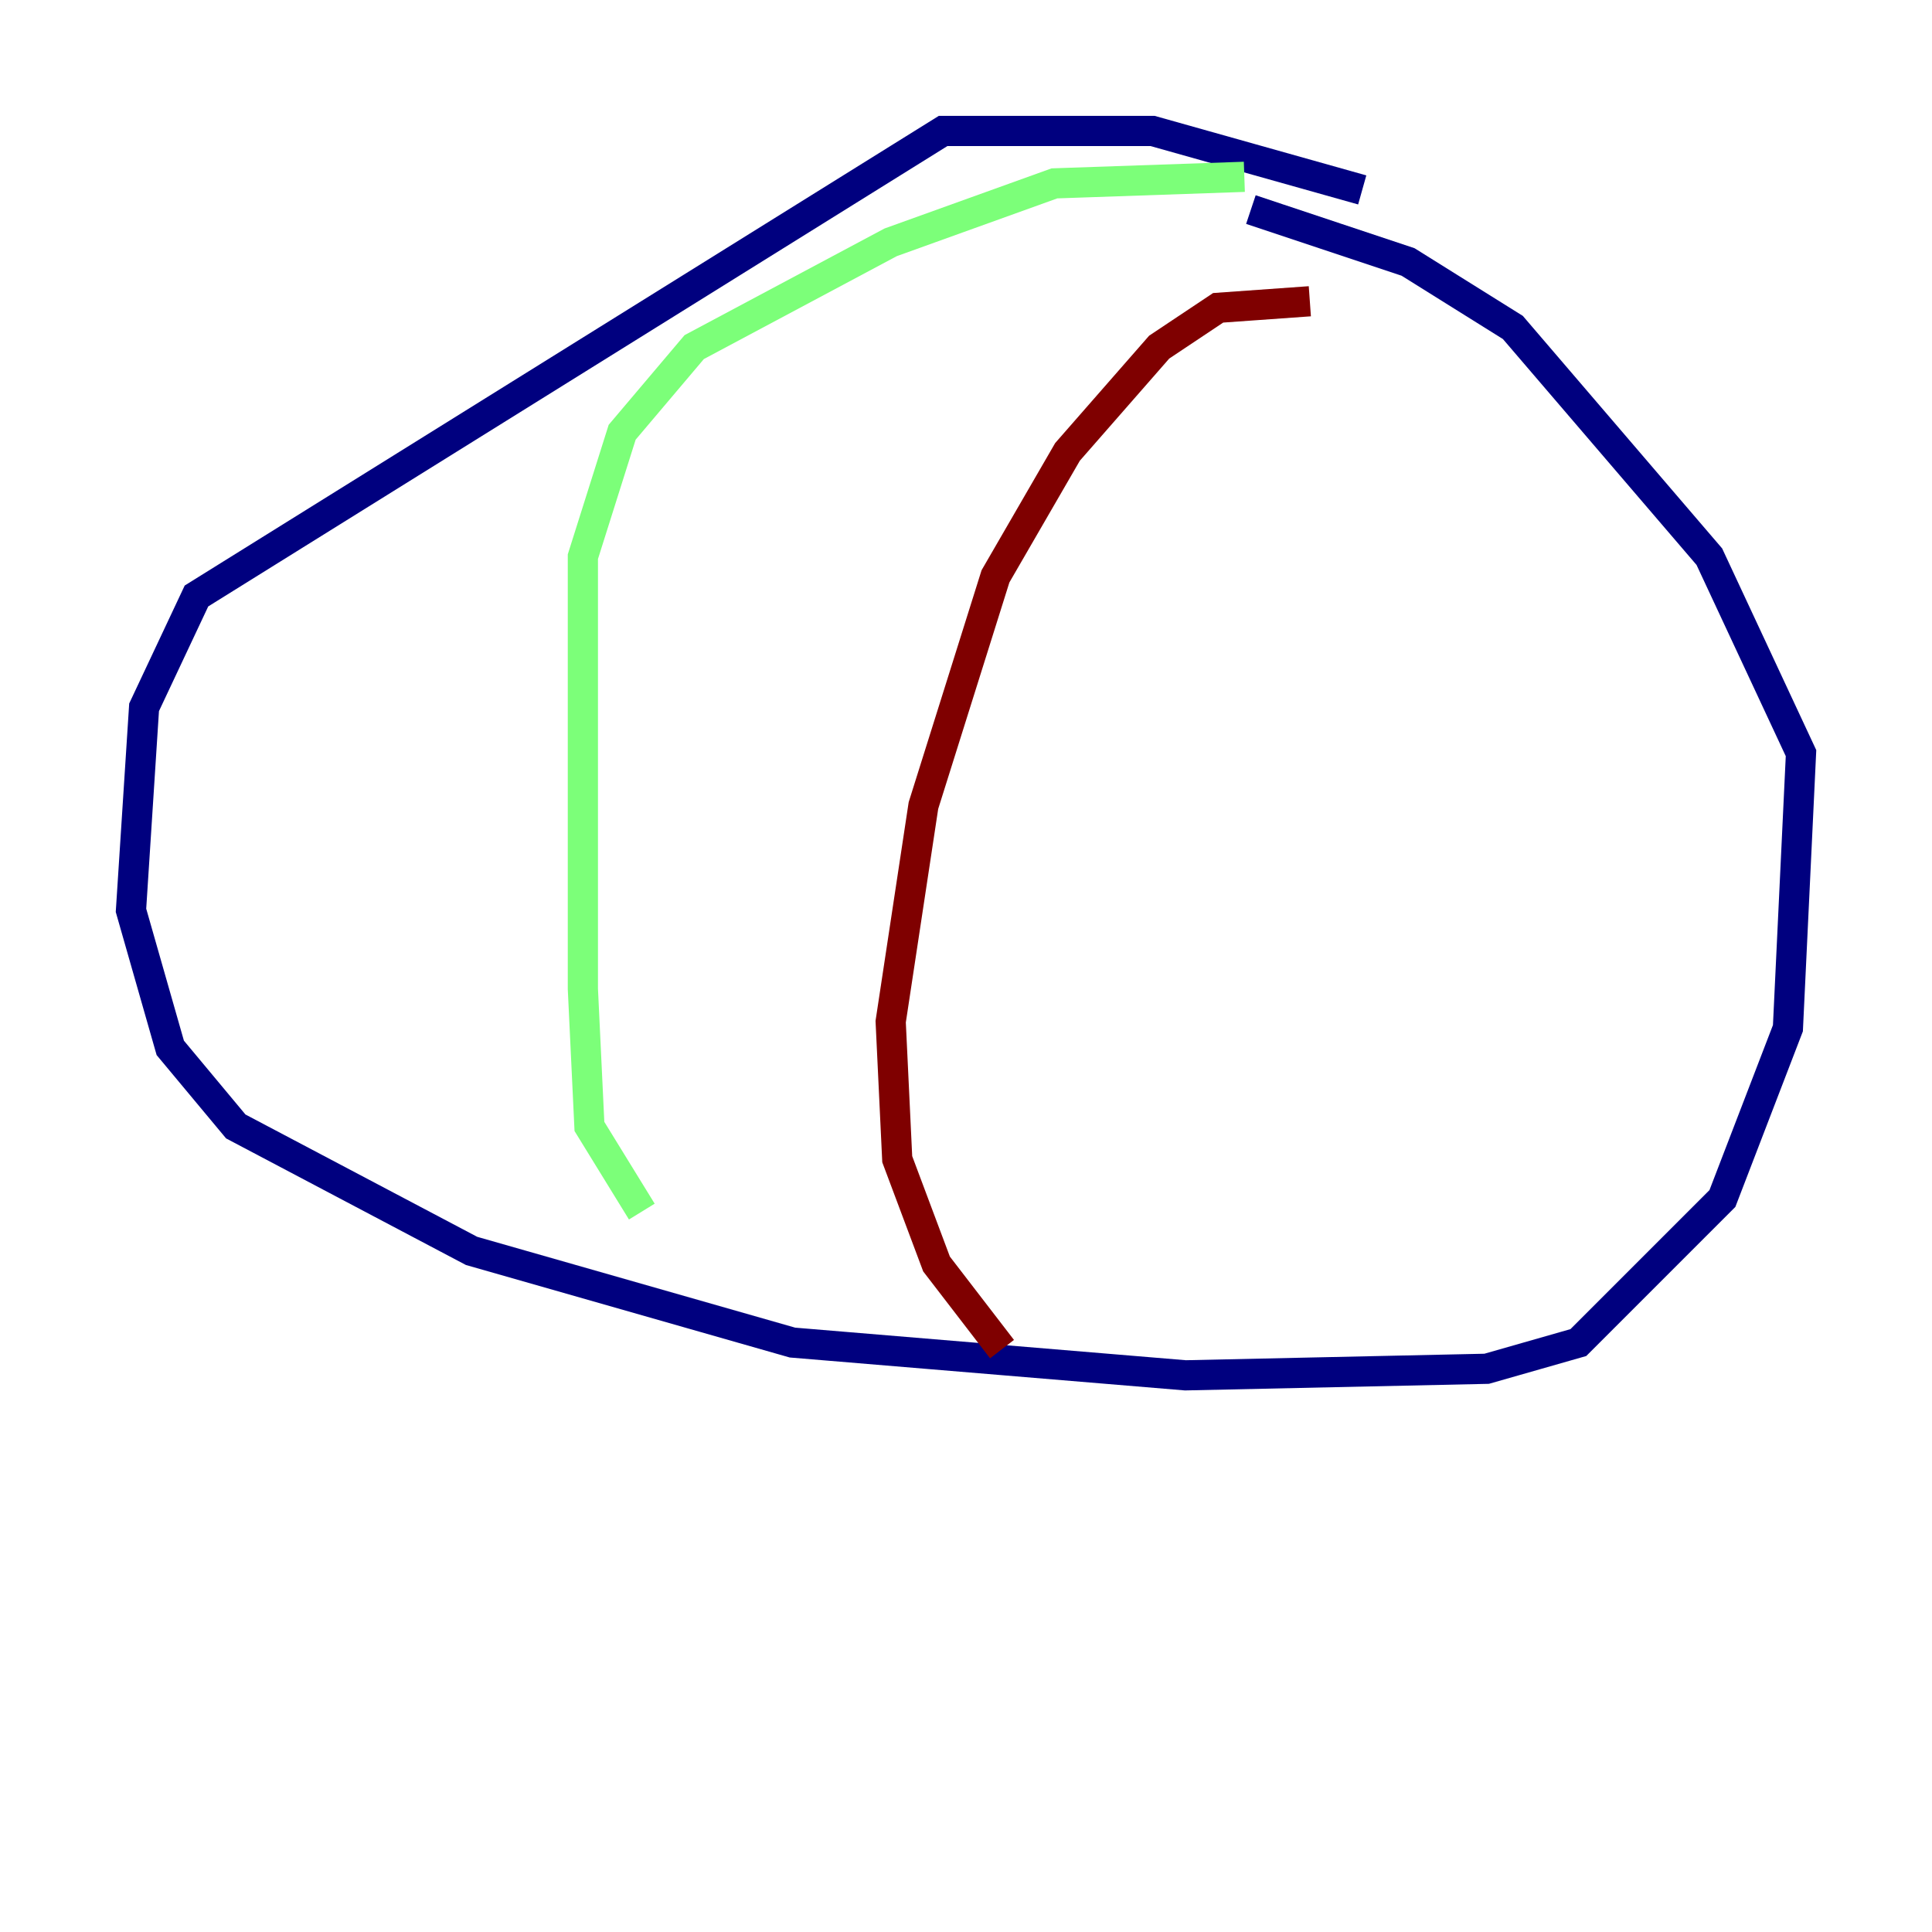<?xml version="1.0" encoding="utf-8" ?>
<svg baseProfile="tiny" height="128" version="1.2" viewBox="0,0,128,128" width="128" xmlns="http://www.w3.org/2000/svg" xmlns:ev="http://www.w3.org/2001/xml-events" xmlns:xlink="http://www.w3.org/1999/xlink"><defs /><polyline fill="none" points="90.251,12.583 76.366,8.678 62.481,8.678 13.017,39.485 9.546,46.861 8.678,60.312 11.281,69.424 15.62,74.63 31.241,82.875 52.502,88.949 78.536,91.119 98.495,90.685 104.57,88.949 114.115,79.403 118.454,68.122 119.322,49.898 113.248,36.881 100.231,21.695 93.288,17.356 82.875,13.885" stroke="#00007f" stroke-width="2" /><polyline fill="none" points="82.441,11.715 69.858,12.149 59.01,16.054 45.993,22.997 41.22,28.637 38.617,36.881 38.617,65.519 39.051,74.63 42.522,80.271" stroke="#7cff79" stroke-width="2" /><polyline fill="none" points="86.78,19.959 80.705,20.393 76.8,22.997 70.725,29.939 65.953,38.183 61.18,53.37 59.01,67.688 59.444,76.8 62.047,83.742 66.386,89.383" stroke="#7f0000" stroke-width="2" /></svg>